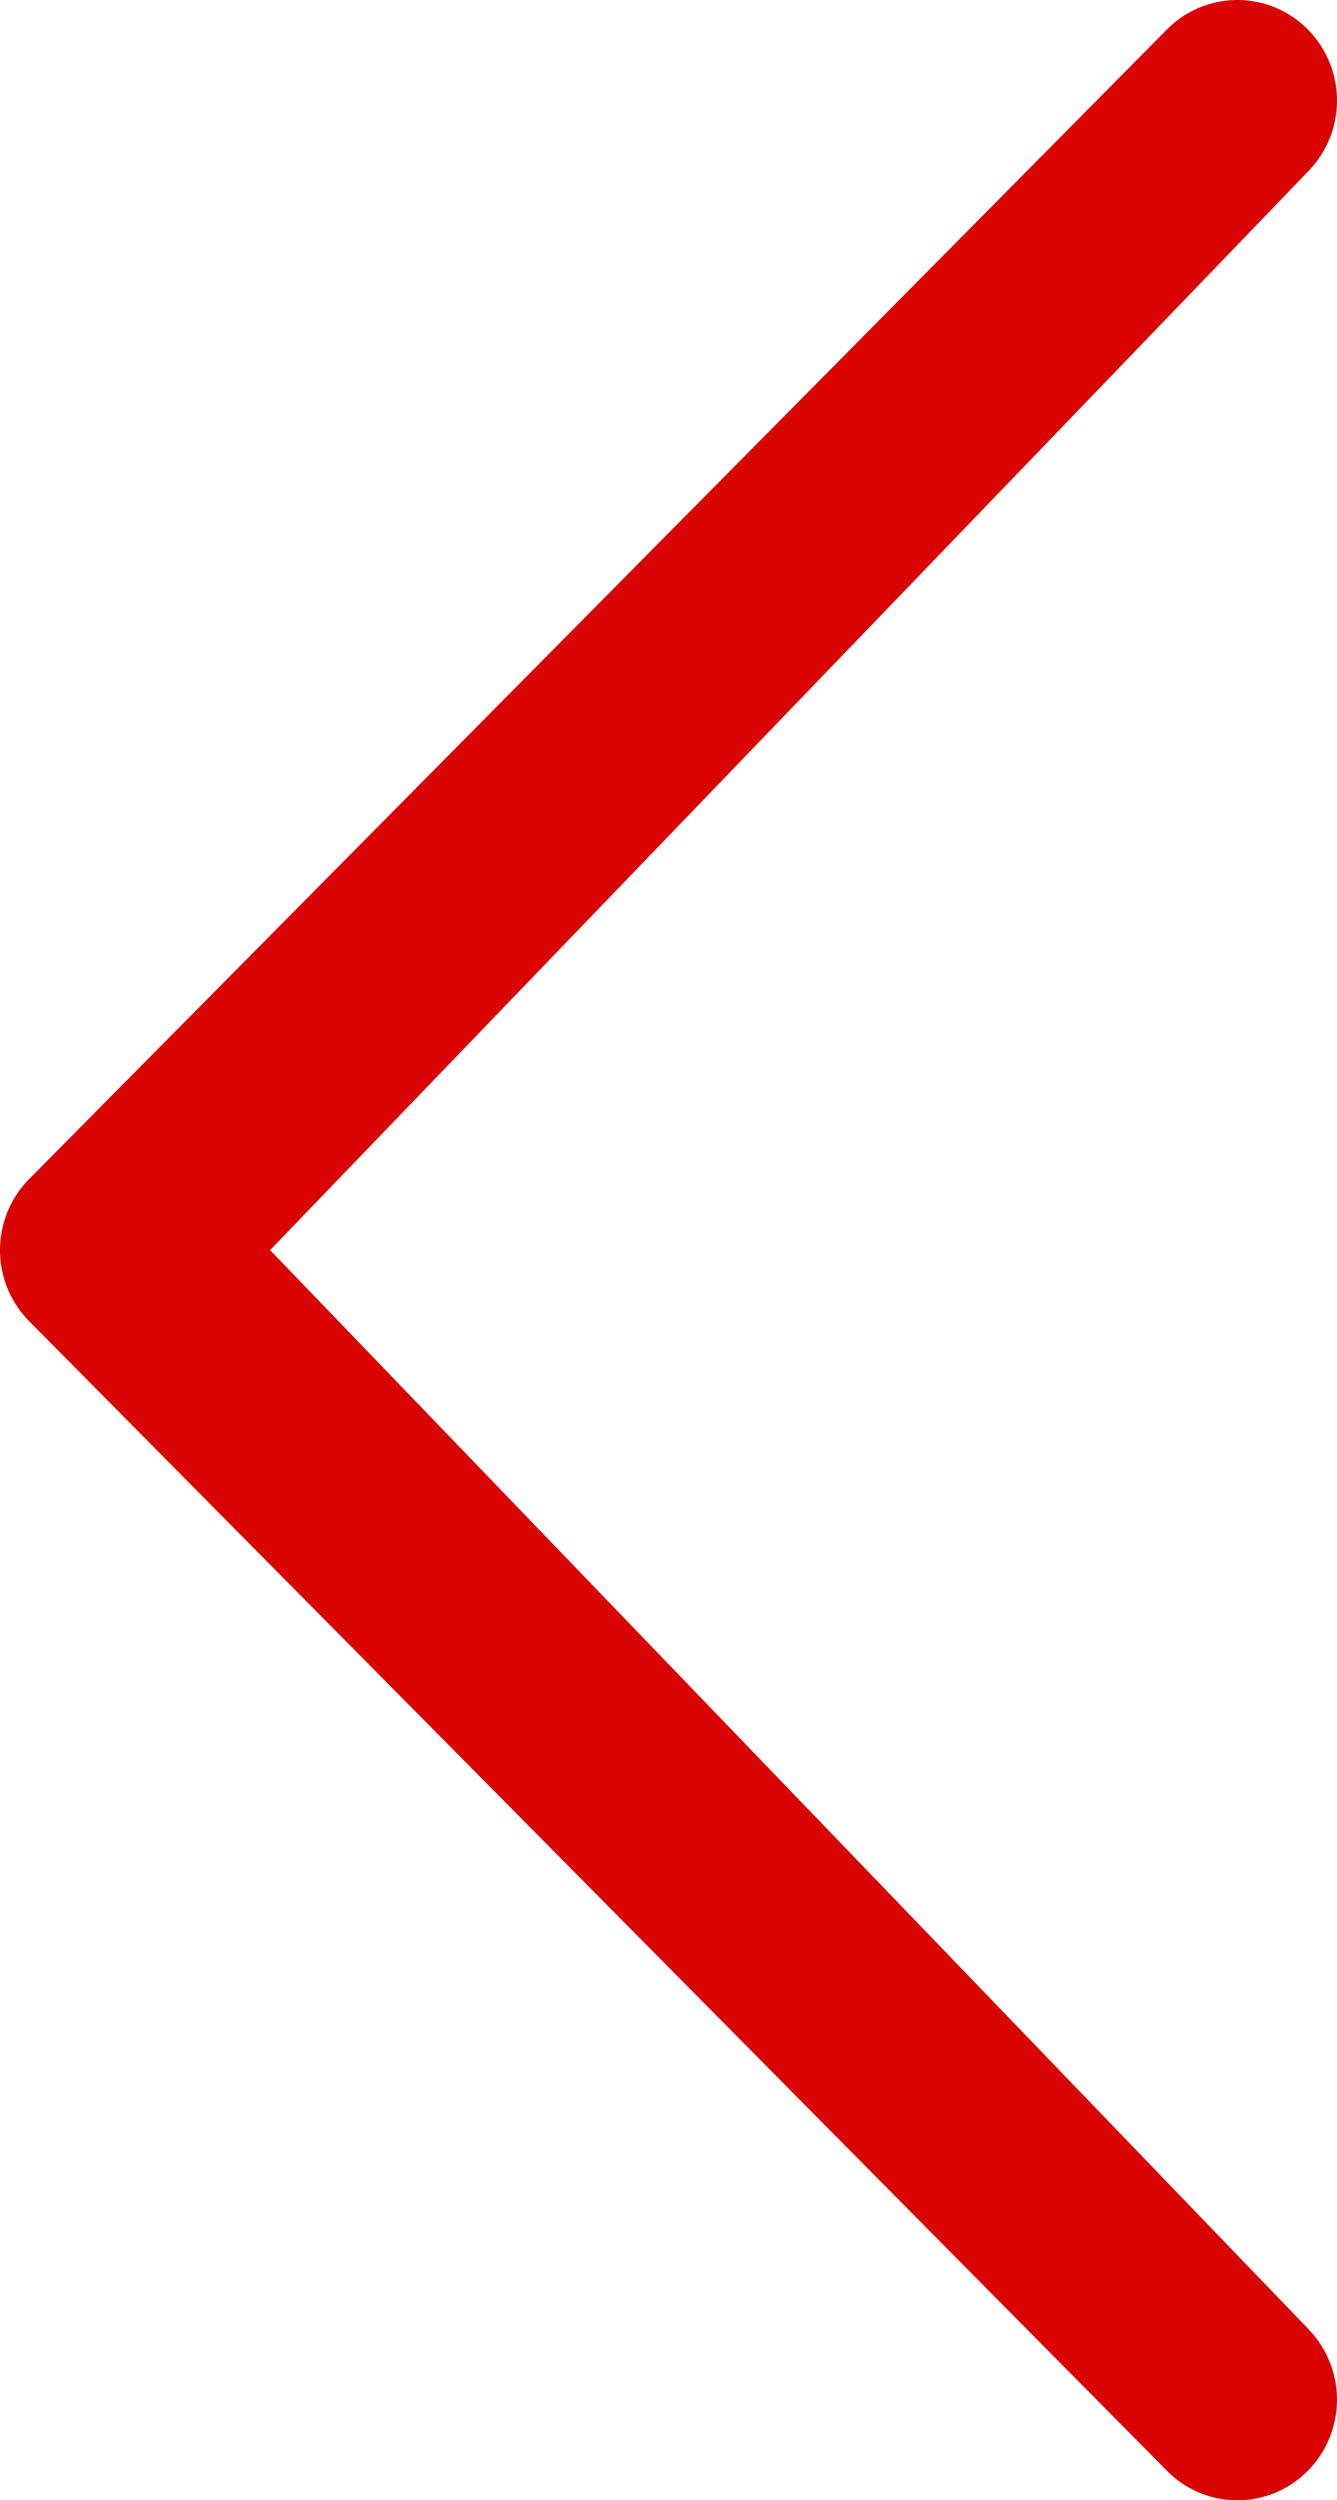 <svg xmlns="http://www.w3.org/2000/svg" viewBox="0 0 38.889 72.699">
  <defs>
    <style>
      .cls-1 {
        fill: #d90303;
      }
    </style>
  </defs>
  <path id="chevron-thin-left" class="cls-1" d="M45.865,69.944a2.942,2.942,0,0,1,0,4.137,2.872,2.872,0,0,1-4.095,0L8.676,40.656a2.942,2.942,0,0,1,0-4.137L41.77,3.095a2.876,2.876,0,0,1,4.095,0,2.942,2.942,0,0,1,0,4.137L15.682,38.588,45.865,69.941Z" transform="translate(-7.826 -2.239)"/>
</svg>
